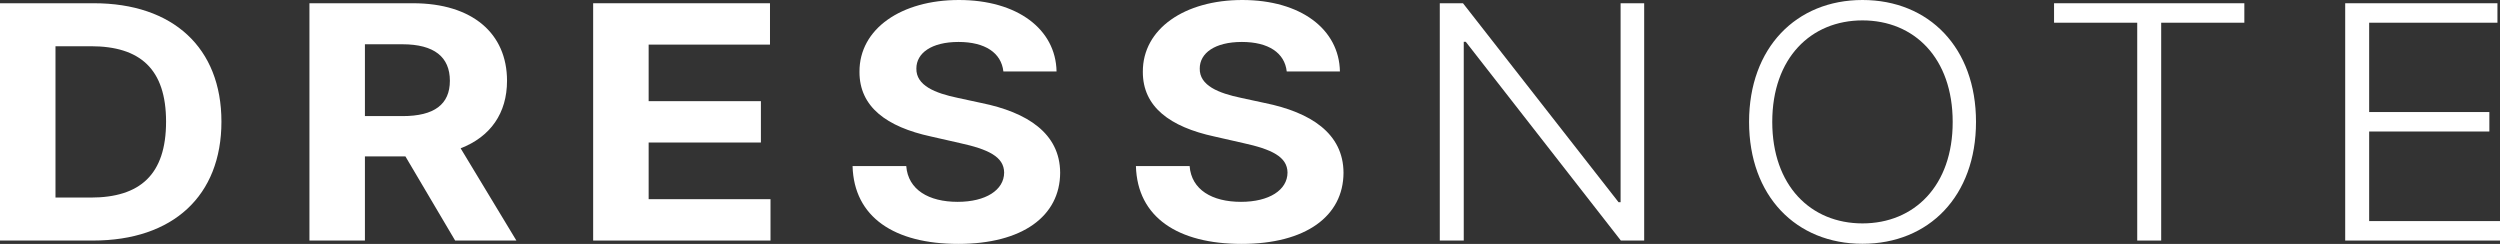 <svg width="164" height="16" viewBox="0 0 164 16" fill="none" xmlns="http://www.w3.org/2000/svg">
<rect x="0" y="0" width="164" height="16" fill="#333333" stroke="none"/>
<path d="M6.103 15.78C11.348 15.78 14.526 12.846 14.526 7.981C14.526 3.132 11.348 0.213 6.153 0.213H0V15.78H6.103ZM3.64 12.96V3.033H5.96C9.188 3.033 10.894 4.523 10.894 7.981C10.894 11.455 9.188 12.96 5.952 12.96H3.64Z" fill="white"/>
<path d="M20.299 15.78H23.939V10.261H26.596L29.857 15.78H33.875L30.218 9.729C32.177 8.969 33.261 7.426 33.261 5.298C33.261 2.204 31 0.213 27.091 0.213H20.299V15.78ZM23.939 7.616V2.904H26.394C28.495 2.904 29.512 3.747 29.512 5.298C29.512 6.841 28.495 7.616 26.41 7.616H23.939Z" fill="white"/>
<path d="M38.911 15.78H50.545V13.066H42.551V9.349H49.915V6.636H42.551V2.926H50.511V0.213H38.911V15.78Z" fill="white"/>
<path d="M65.822 4.69H69.31C69.26 1.915 66.738 0 62.905 0C59.13 0 56.365 1.885 56.382 4.713C56.373 7.008 58.164 8.323 61.072 8.954L62.947 9.38C64.822 9.79 65.864 10.277 65.872 11.325C65.864 12.466 64.67 13.241 62.821 13.241C60.929 13.241 59.568 12.45 59.45 10.892H55.928C56.02 14.259 58.685 16 62.863 16C67.066 16 69.537 14.183 69.546 11.333C69.537 8.741 67.377 7.365 64.384 6.757L62.838 6.423C61.341 6.111 60.089 5.609 60.114 4.492C60.114 3.489 61.098 2.752 62.88 2.752C64.62 2.752 65.687 3.466 65.822 4.69Z" fill="white"/>
<path d="M84.41 4.69H87.899C87.849 1.915 85.327 0 81.493 0C77.719 0 74.954 1.885 74.97 4.713C74.962 7.008 76.752 8.323 79.661 8.954L81.536 9.38C83.41 9.79 84.453 10.277 84.461 11.325C84.453 12.466 83.259 13.241 81.409 13.241C79.518 13.241 78.156 12.45 78.039 10.892H74.516C74.609 14.259 77.274 16 81.451 16C85.654 16 88.126 14.183 88.134 11.333C88.126 8.741 85.966 7.365 82.973 6.757L81.426 6.423C79.93 6.111 78.677 5.609 78.703 4.492C78.703 3.489 79.686 2.752 81.468 2.752C83.208 2.752 84.276 3.466 84.41 4.69Z" fill="white"/>
<path d="M107.858 0.213H106.311V13.264H106.177L95.972 0.213H94.45V15.78H96.022V2.744H96.156L106.328 15.78H107.858V0.213Z" fill="white"/>
<path d="M129.626 7.996C129.626 3.124 126.533 0 122.178 0C117.832 0 114.739 3.132 114.739 7.996C114.739 12.861 117.824 15.992 122.178 15.992C126.533 15.992 129.626 12.868 129.626 7.996ZM128.096 7.996C128.105 12.184 125.574 14.655 122.178 14.655C118.774 14.655 116.26 12.169 116.26 7.996C116.26 3.8 118.799 1.338 122.178 1.338C125.574 1.338 128.096 3.808 128.096 7.996Z" fill="white"/>
<path d="M134.746 1.49H140.202V15.78H141.774V1.49H147.229V0.213H134.746V1.49Z" fill="white"/>
<path d="M153.845 15.78H164V14.503H155.417V8.627H163.302V7.35H155.417V1.49H163.832V0.213H153.845V15.78Z" fill="white"/>
</svg>
